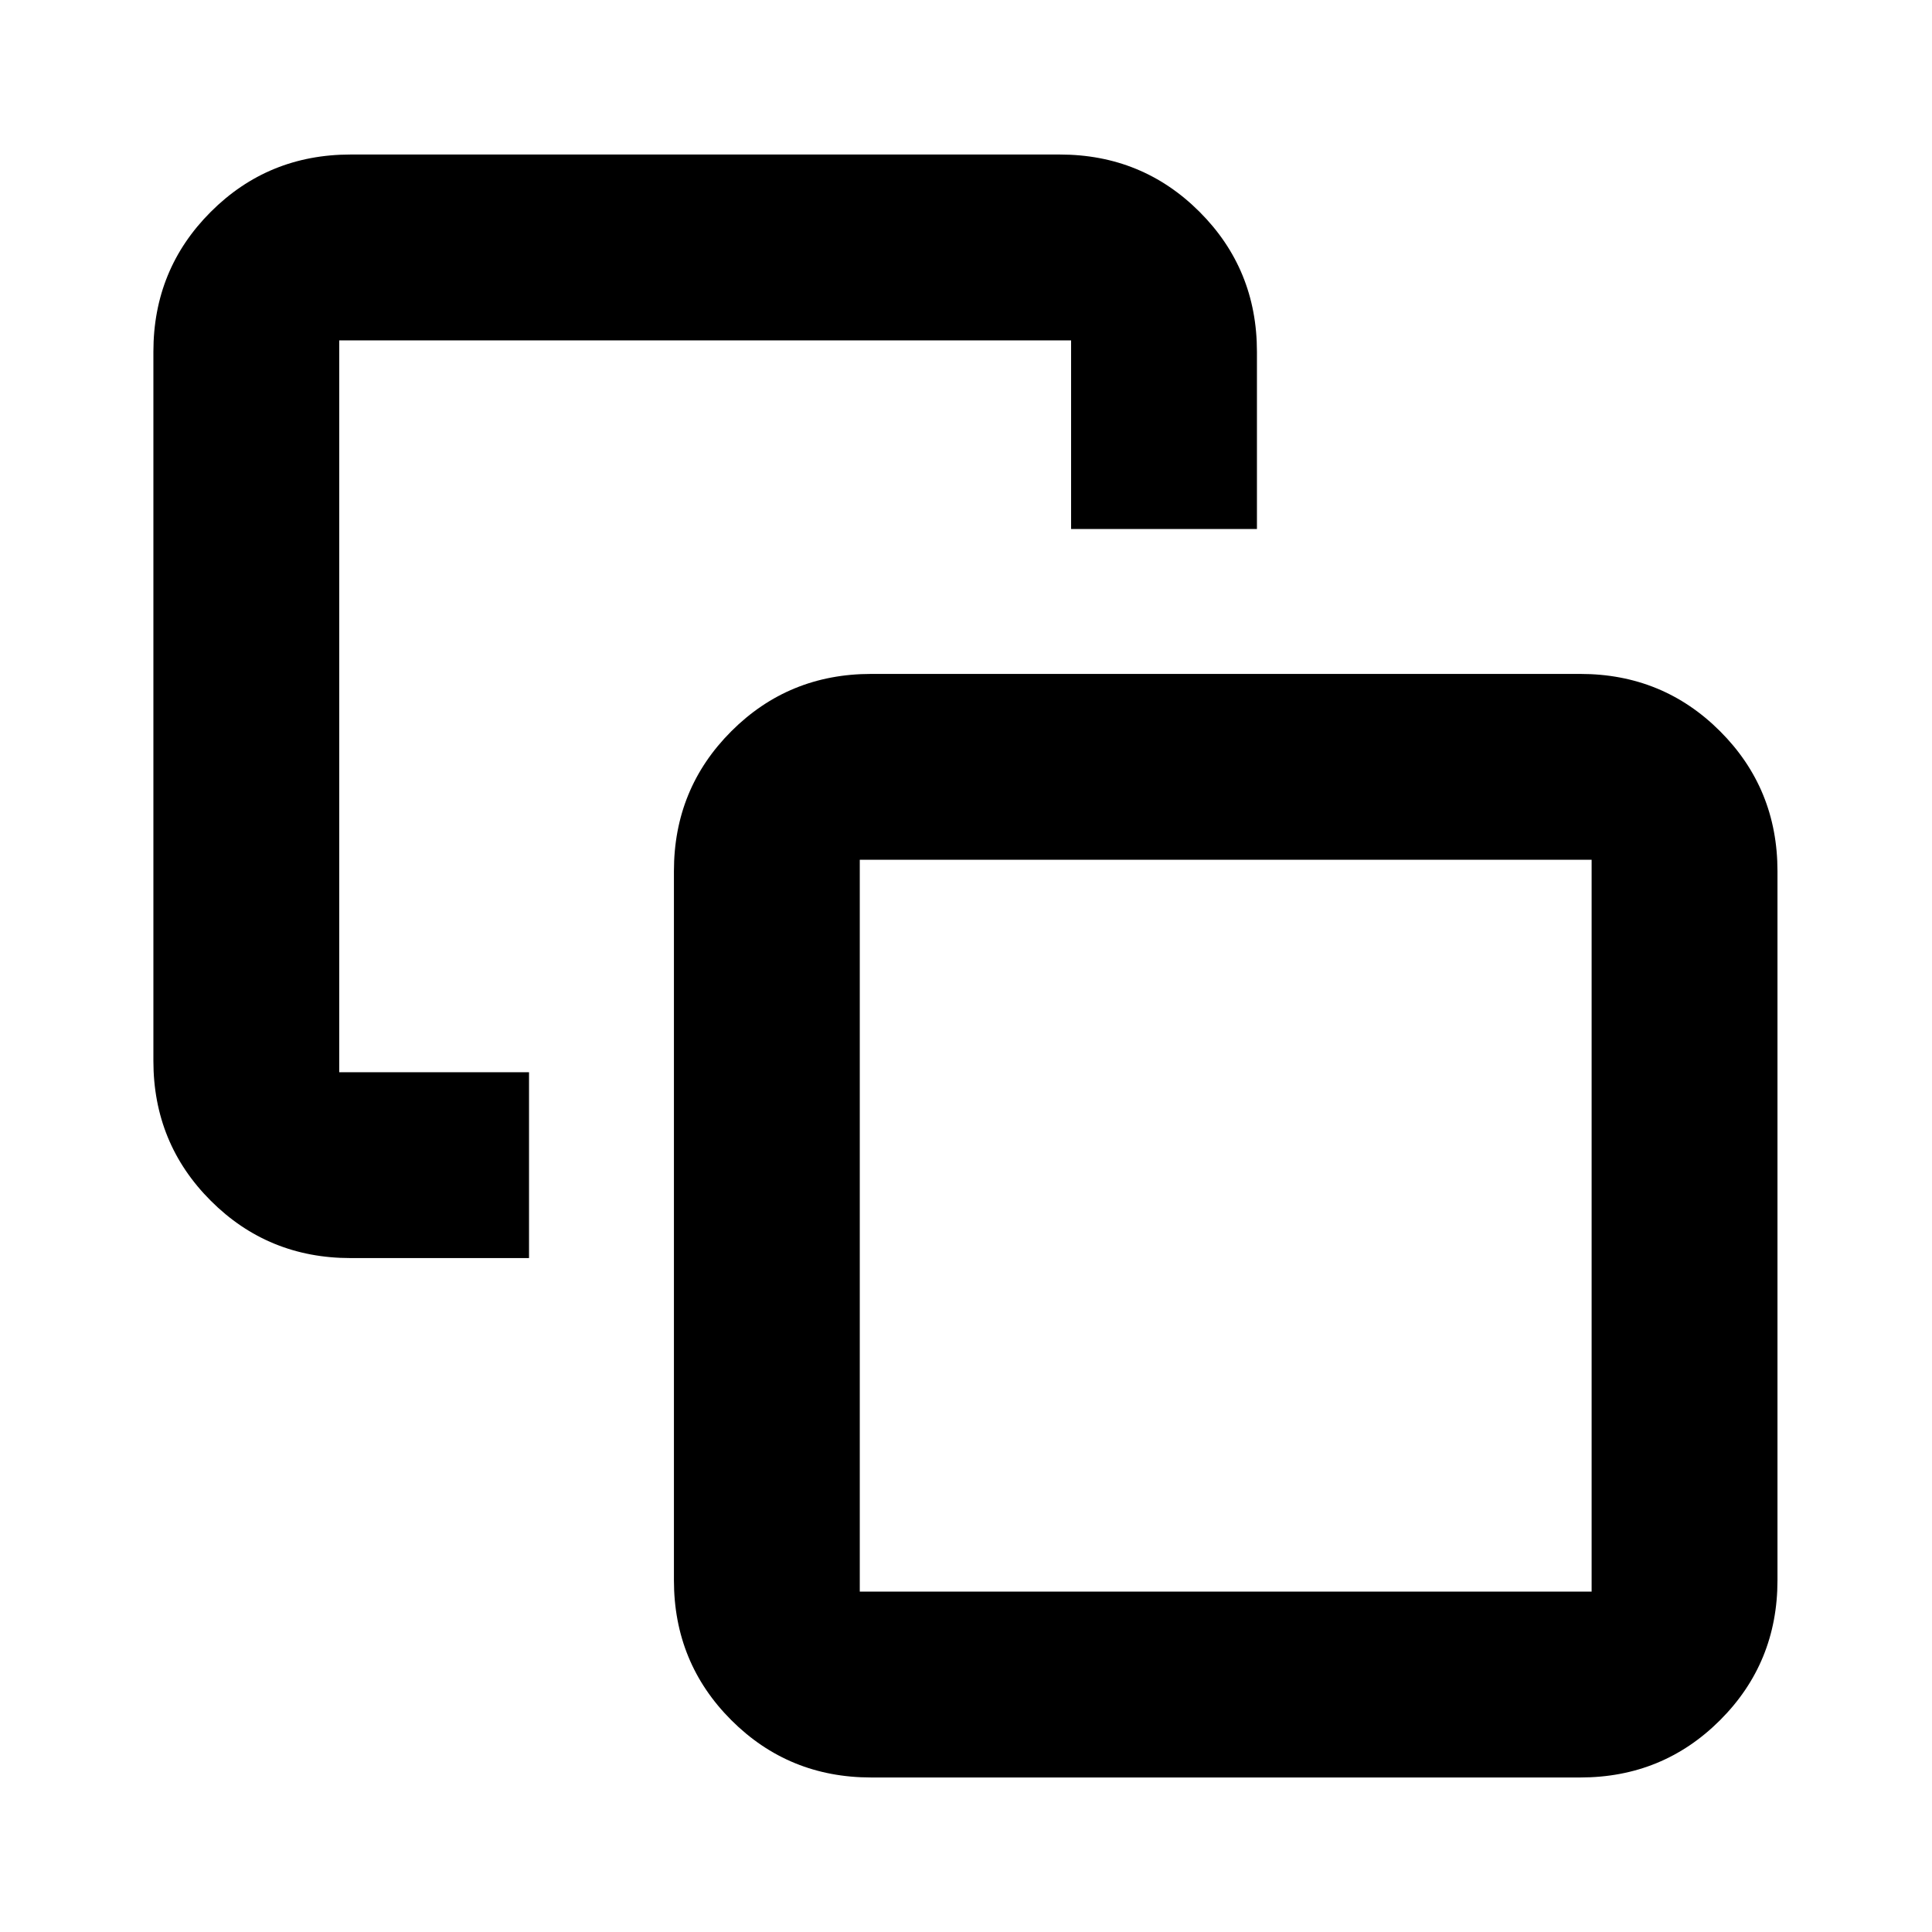 <svg xmlns="http://www.w3.org/2000/svg" height="20" viewBox="0 -960 960 960" width="20"><path d="M262.87-427.218v92.348h-88.652q-41.005 0-69.503-28.498-28.499-28.498-28.499-69.503v-352.346q0-41.005 28.499-69.503 28.498-28.498 69.503-28.498h352.346q41.005 0 69.503 28.498 28.498 28.498 28.498 69.503v88.087h-92.349v-93.74H168.565v363.652h94.305ZM432.871-76.782q-41.005 0-69.503-28.498-28.498-28.498-28.498-69.503v-352.346q0-41.005 28.498-69.503 28.498-28.498 69.503-28.498h352.346q41.005 0 69.503 28.498 28.498 28.498 28.498 69.503v352.346q0 41.005-28.498 69.503-28.498 28.498-69.503 28.498H432.871Zm-5.653-92.348H790.87v-363.652H427.218v363.652Zm181.826-181.826Z"/></svg>